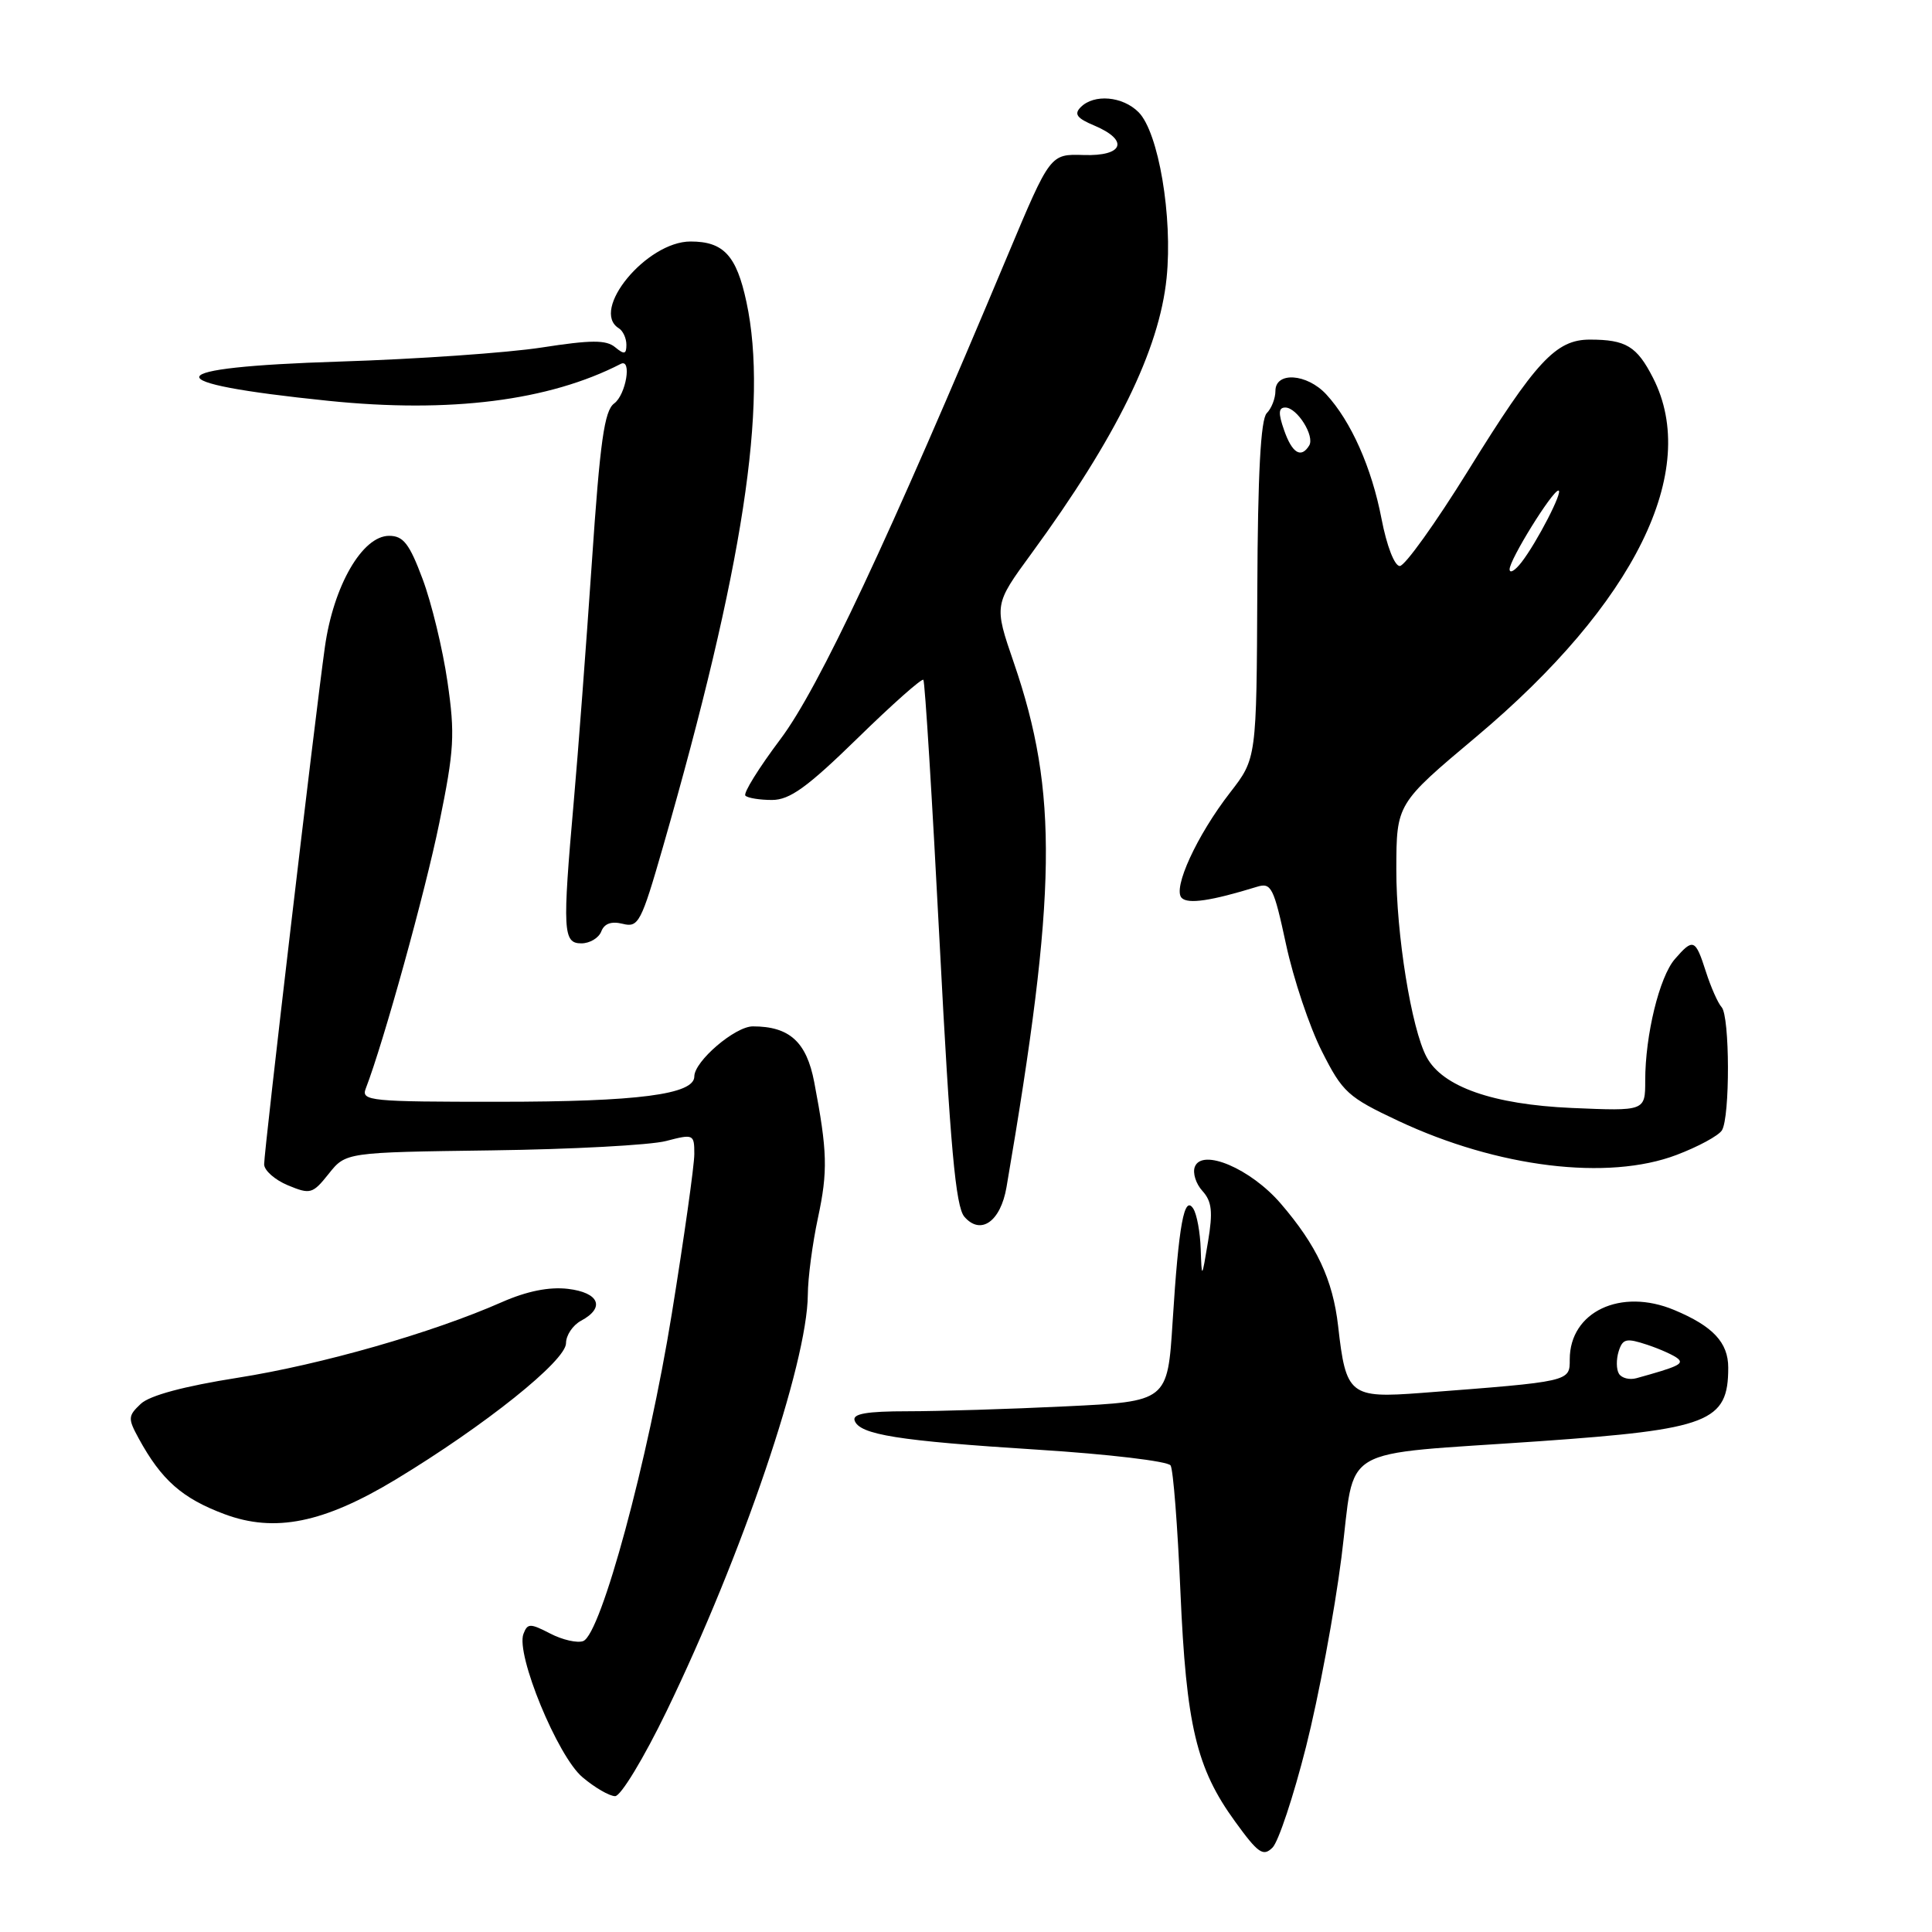 <?xml version="1.0" encoding="UTF-8" standalone="no"?>
<!DOCTYPE svg PUBLIC "-//W3C//DTD SVG 1.1//EN" "http://www.w3.org/Graphics/SVG/1.1/DTD/svg11.dtd" >
<svg xmlns="http://www.w3.org/2000/svg" xmlns:xlink="http://www.w3.org/1999/xlink" version="1.1" viewBox="0 0 256 256">
 <g >
 <path fill="currentColor"
d=" M 173.06 231.44 C 174.72 224.88 176.83 213.58 177.75 206.35 C 179.68 191.16 176.75 192.88 204.00 190.97 C 226.50 189.39 229.00 188.42 229.00 181.22 C 229.00 177.89 226.97 175.72 221.84 173.58 C 214.76 170.62 208.00 173.81 208.00 180.12 C 208.00 183.09 208.16 183.05 188.34 184.57 C 178.86 185.29 178.34 184.88 177.31 175.72 C 176.61 169.56 174.47 165.01 169.68 159.45 C 165.71 154.85 159.28 152.11 158.32 154.61 C 158.01 155.42 158.46 156.86 159.33 157.81 C 160.58 159.19 160.73 160.56 160.07 164.52 C 159.24 169.50 159.24 169.50 159.10 165.50 C 159.03 163.30 158.59 160.90 158.12 160.16 C 156.92 158.27 156.19 162.25 155.38 175.10 C 154.71 185.70 154.71 185.70 141.20 186.35 C 133.76 186.71 124.34 187.00 120.26 187.00 C 114.85 187.00 112.94 187.33 113.24 188.22 C 113.87 190.10 119.00 190.92 137.49 192.09 C 146.84 192.68 154.77 193.62 155.11 194.18 C 155.46 194.74 156.04 202.24 156.41 210.85 C 157.18 228.64 158.52 234.30 163.66 241.37 C 166.71 245.58 167.38 246.05 168.62 244.81 C 169.40 244.03 171.40 238.01 173.06 231.44 Z  M 88.32 226.75 C 98.36 206.02 106.96 180.68 107.04 171.58 C 107.05 169.33 107.66 164.75 108.38 161.39 C 109.71 155.19 109.64 152.56 107.89 143.39 C 106.87 138.05 104.61 136.00 99.76 136.00 C 97.40 136.00 92.00 140.62 92.00 142.64 C 92.00 145.02 84.51 145.99 66.14 145.99 C 49.07 146.00 47.83 145.88 48.46 144.25 C 50.82 138.14 56.34 118.21 58.21 109.04 C 60.19 99.36 60.31 97.33 59.29 90.32 C 58.66 85.99 57.18 79.88 56.00 76.73 C 54.25 72.04 53.44 71.00 51.56 71.00 C 48.01 71.00 44.19 77.61 43.05 85.73 C 41.73 95.11 35.00 152.44 35.00 154.27 C 35.00 155.09 36.42 156.34 38.15 157.06 C 41.12 158.29 41.42 158.21 43.56 155.53 C 45.82 152.69 45.82 152.69 65.16 152.43 C 75.80 152.29 86.19 151.73 88.25 151.19 C 91.90 150.24 92.00 150.28 92.00 152.92 C 92.00 154.41 90.66 163.92 89.02 174.06 C 85.88 193.50 79.64 216.54 77.28 217.45 C 76.50 217.74 74.54 217.30 72.92 216.46 C 70.25 215.08 69.90 215.08 69.36 216.50 C 68.32 219.20 73.89 232.73 77.18 235.49 C 78.81 236.87 80.76 238.00 81.51 238.00 C 82.26 238.00 85.32 232.94 88.32 226.75 Z  M 52.42 196.05 C 64.26 188.89 75.00 180.30 75.00 177.98 C 75.00 176.93 75.90 175.59 77.00 175.00 C 80.23 173.27 79.40 171.27 75.25 170.78 C 72.76 170.49 69.82 171.08 66.50 172.54 C 57.28 176.61 42.59 180.81 31.50 182.56 C 24.40 183.68 19.85 184.90 18.66 186.01 C 16.95 187.62 16.93 187.95 18.39 190.62 C 21.39 196.11 24.14 198.54 29.74 200.63 C 36.41 203.12 42.88 201.81 52.42 196.05 Z  M 133.37 157.29 C 140.06 118.24 140.24 105.02 134.34 87.82 C 131.70 80.14 131.70 80.14 136.69 73.32 C 147.94 57.93 153.61 46.36 154.58 36.84 C 155.41 28.72 153.51 17.51 150.86 14.86 C 148.75 12.75 144.98 12.42 143.21 14.19 C 142.28 15.12 142.69 15.67 145.01 16.64 C 149.65 18.60 148.87 20.72 143.58 20.54 C 139.16 20.40 139.16 20.40 133.56 33.74 C 117.72 71.54 108.50 91.17 103.42 97.93 C 100.55 101.75 98.45 105.12 98.77 105.43 C 99.08 105.74 100.66 106.00 102.29 106.00 C 104.64 106.00 106.96 104.33 113.62 97.83 C 118.22 93.33 122.15 89.85 122.35 90.08 C 122.56 90.31 123.53 106.03 124.51 125.00 C 125.91 151.98 126.63 159.87 127.78 161.22 C 129.94 163.73 132.59 161.87 133.37 157.29 Z  M 222.16 153.03 C 225.01 151.95 227.71 150.49 228.16 149.78 C 229.25 148.05 229.22 134.64 228.12 133.45 C 227.64 132.93 226.70 130.81 226.04 128.75 C 224.65 124.41 224.36 124.28 221.93 127.08 C 219.88 129.44 218.00 137.15 218.00 143.17 C 218.00 147.23 218.00 147.23 208.25 146.81 C 197.83 146.35 191.14 144.01 189.03 140.06 C 187.02 136.31 185.00 123.76 185.02 115.18 C 185.04 106.50 185.04 106.50 195.63 97.61 C 216.64 79.95 225.31 62.36 219.04 50.08 C 216.90 45.88 215.45 45.00 210.66 45.00 C 206.16 45.00 203.51 47.86 194.51 62.40 C 190.21 69.33 186.15 75.00 185.48 75.00 C 184.78 75.00 183.75 72.34 183.06 68.75 C 181.76 61.97 179.02 55.81 175.73 52.25 C 173.17 49.49 169.00 49.21 169.00 51.80 C 169.00 52.79 168.48 54.12 167.85 54.75 C 167.05 55.55 166.66 62.81 166.60 78.20 C 166.50 100.50 166.50 100.50 163.00 105.01 C 158.59 110.69 155.35 117.75 156.58 118.98 C 157.43 119.83 160.49 119.37 166.57 117.50 C 168.45 116.92 168.78 117.58 170.41 125.15 C 171.39 129.71 173.52 136.07 175.15 139.29 C 177.90 144.75 178.60 145.38 185.30 148.53 C 198.47 154.71 213.06 156.49 222.16 153.03 Z  M 79.67 123.43 C 80.07 122.37 81.01 122.04 82.51 122.41 C 84.60 122.94 84.96 122.25 87.84 112.24 C 98.47 75.27 101.81 53.53 98.91 40.03 C 97.59 33.85 95.88 32.00 91.50 32.00 C 85.68 32.00 78.15 41.12 82.00 43.50 C 82.55 43.84 83.00 44.82 83.00 45.68 C 83.00 46.95 82.72 47.01 81.51 46.01 C 80.32 45.02 78.33 45.03 71.76 46.05 C 67.22 46.75 55.17 47.59 45.00 47.91 C 20.76 48.68 20.17 50.72 43.50 53.11 C 59.64 54.77 72.75 53.11 82.25 48.22 C 83.76 47.44 82.95 52.31 81.38 53.46 C 80.08 54.42 79.51 58.45 78.42 74.57 C 77.67 85.53 76.60 99.75 76.03 106.17 C 74.51 123.39 74.60 125.00 77.03 125.00 C 78.15 125.00 79.33 124.29 79.67 123.43 Z  M 214.52 182.03 C 214.16 181.45 214.15 180.12 214.48 179.06 C 215.02 177.37 215.49 177.27 218.30 178.20 C 220.06 178.79 221.88 179.62 222.35 180.04 C 223.12 180.73 222.32 181.10 216.83 182.62 C 215.92 182.87 214.88 182.61 214.52 182.03 Z  M 200.03 75.45 C 199.99 74.21 205.70 65.00 206.50 65.00 C 207.19 65.00 203.66 71.85 201.61 74.50 C 200.76 75.60 200.05 76.03 200.03 75.45 Z  M 170.15 57.00 C 169.36 54.75 169.40 54.00 170.31 54.00 C 171.87 54.00 174.25 57.79 173.47 59.04 C 172.40 60.78 171.21 60.05 170.15 57.00 Z "/>
</g>
</svg>